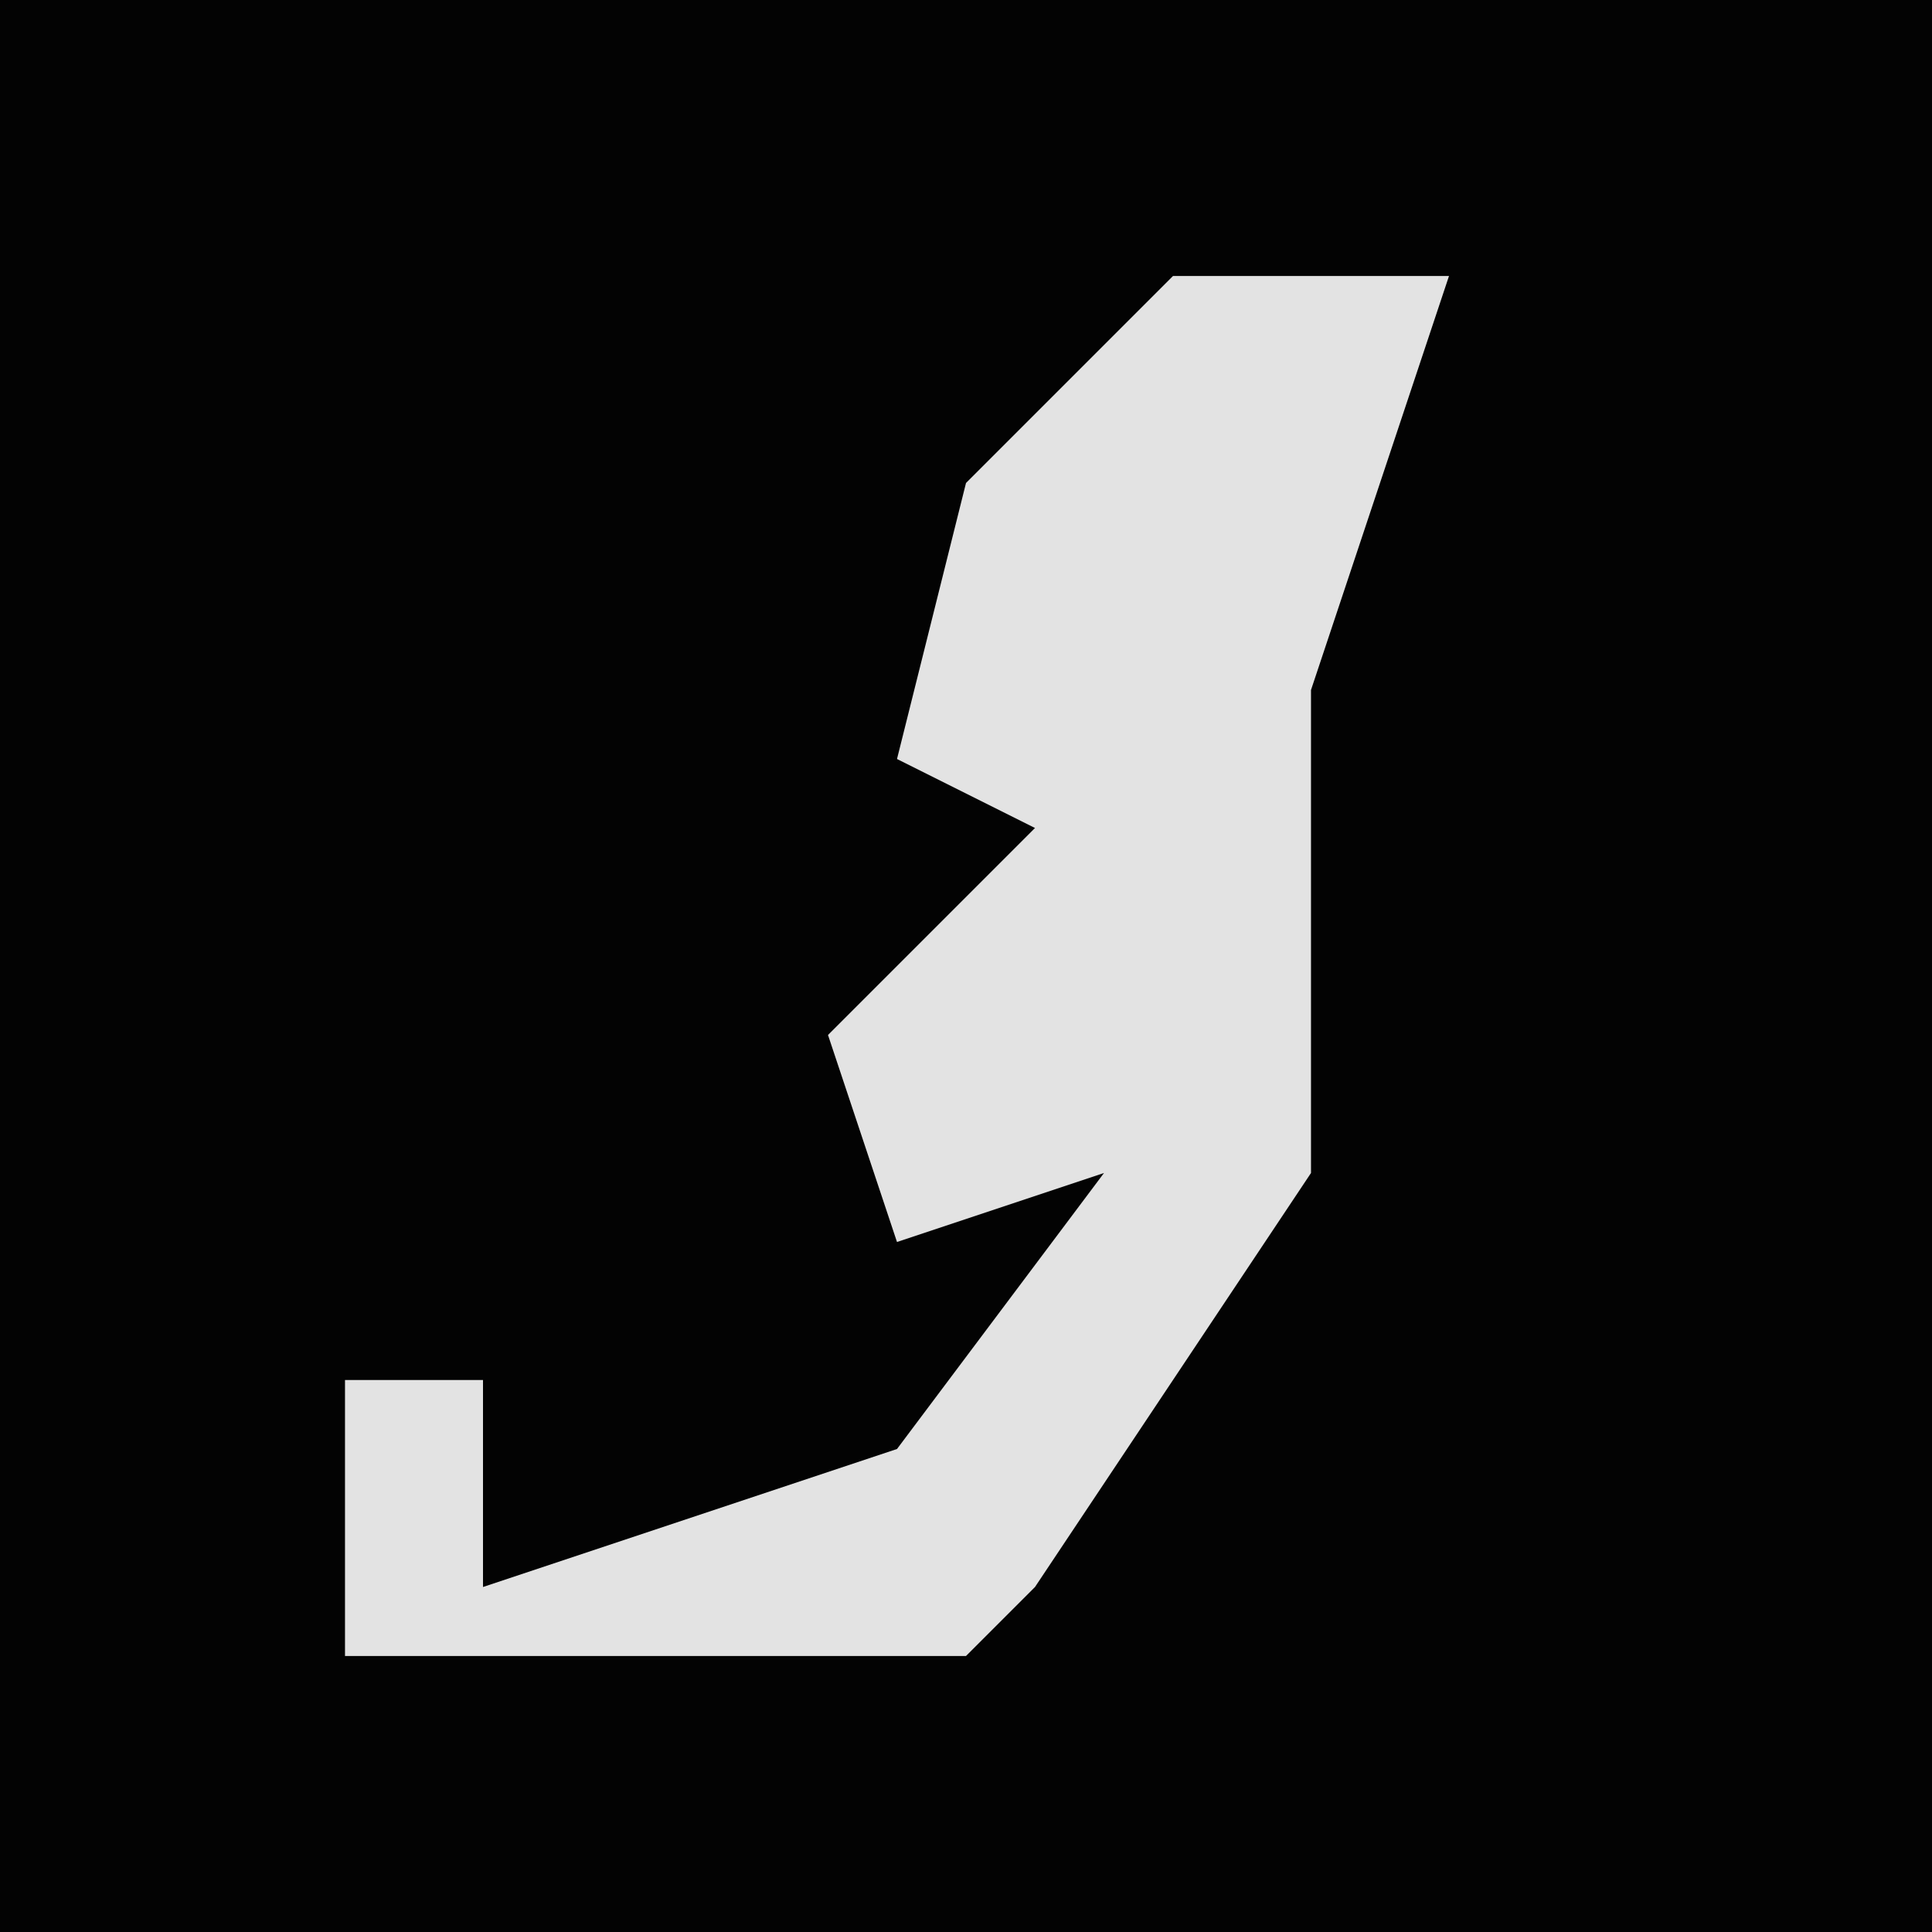 <?xml version="1.0" encoding="UTF-8"?>
<svg version="1.1" xmlns="http://www.w3.org/2000/svg" width="28" height="28">
<path d="M0,0 L28,0 L28,28 L0,28 Z " fill="#030303" transform="translate(0,0)"/>
<path d="M0,0 L4,0 L2,6 L2,13 L-2,19 L-3,20 L-12,20 L-12,16 L-10,16 L-10,19 L-4,17 L-1,13 L-4,14 L-5,11 L-2,8 L-4,7 L-3,3 Z " fill="#E3E3E3" transform="translate(17,4)"/>
</svg>
